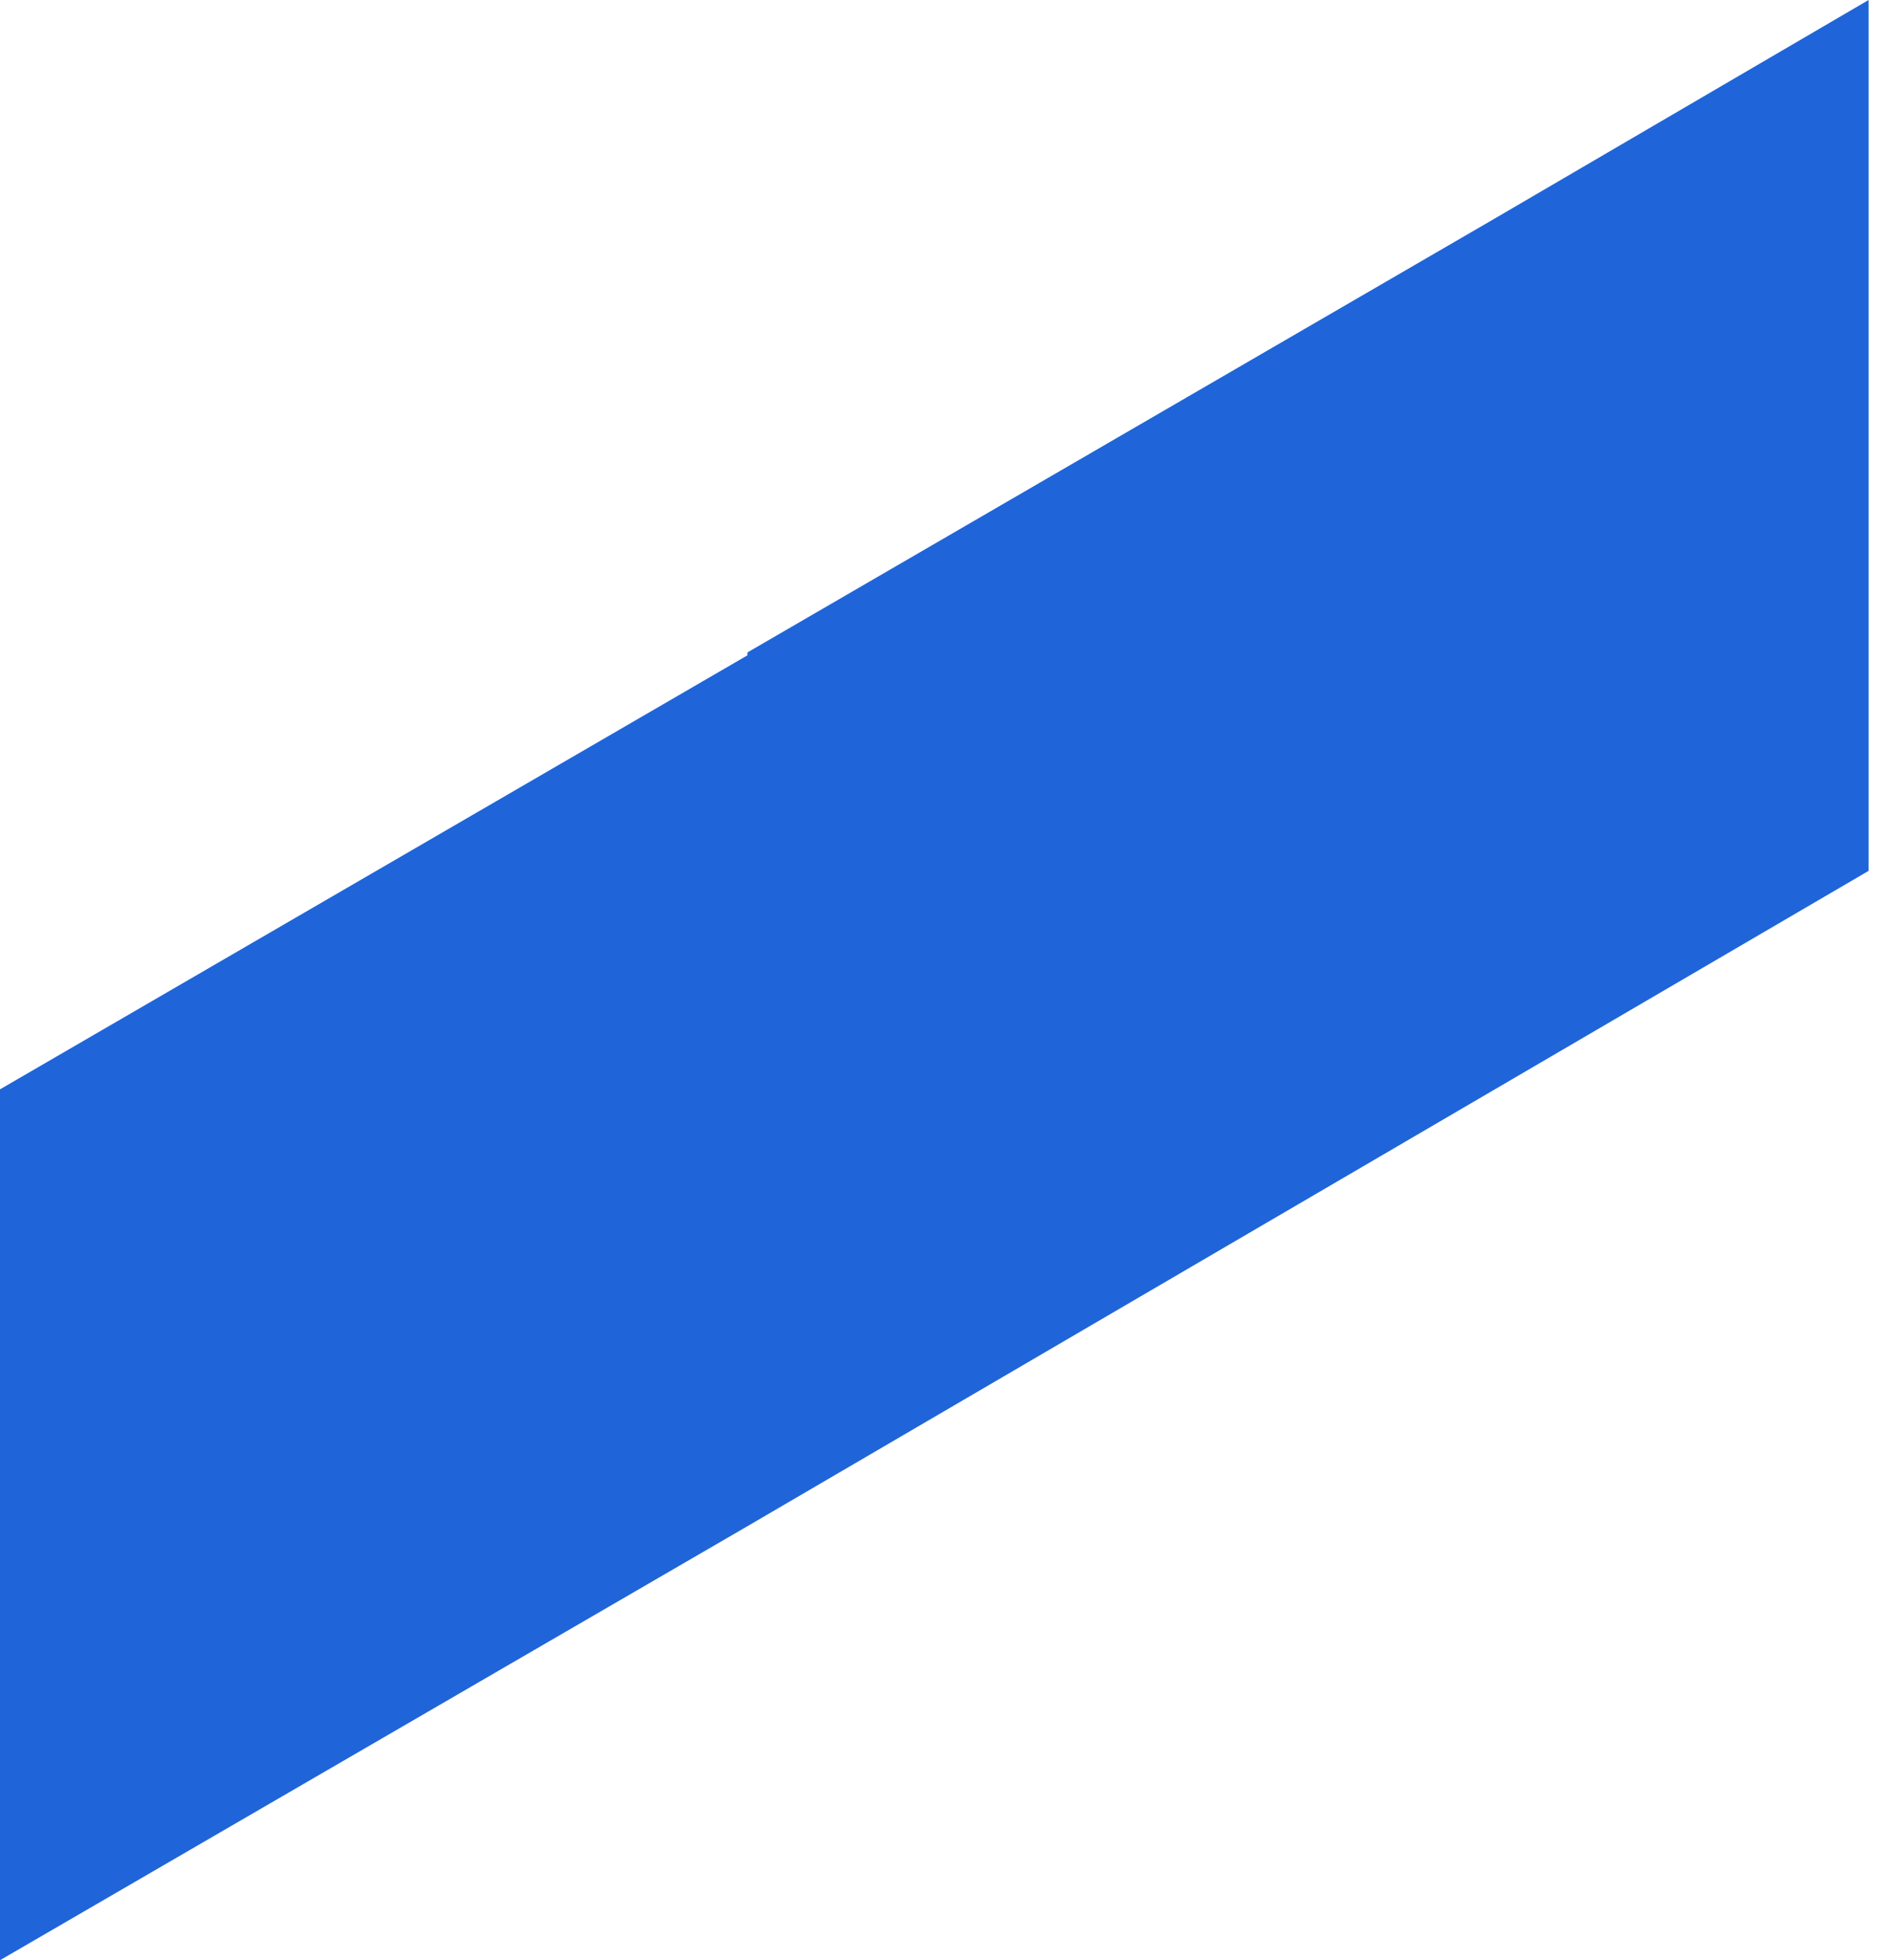 <svg width="28" height="29" viewBox="0 0 28 29" fill="none" xmlns="http://www.w3.org/2000/svg"><path d="M11.056 22.579L22.111 16.116L27.639 12.884V0L22.111 3.232L11.056 9.652V9.695L0 16.116V29L11.056 22.579Z" fill="#1F65D9"/></svg>